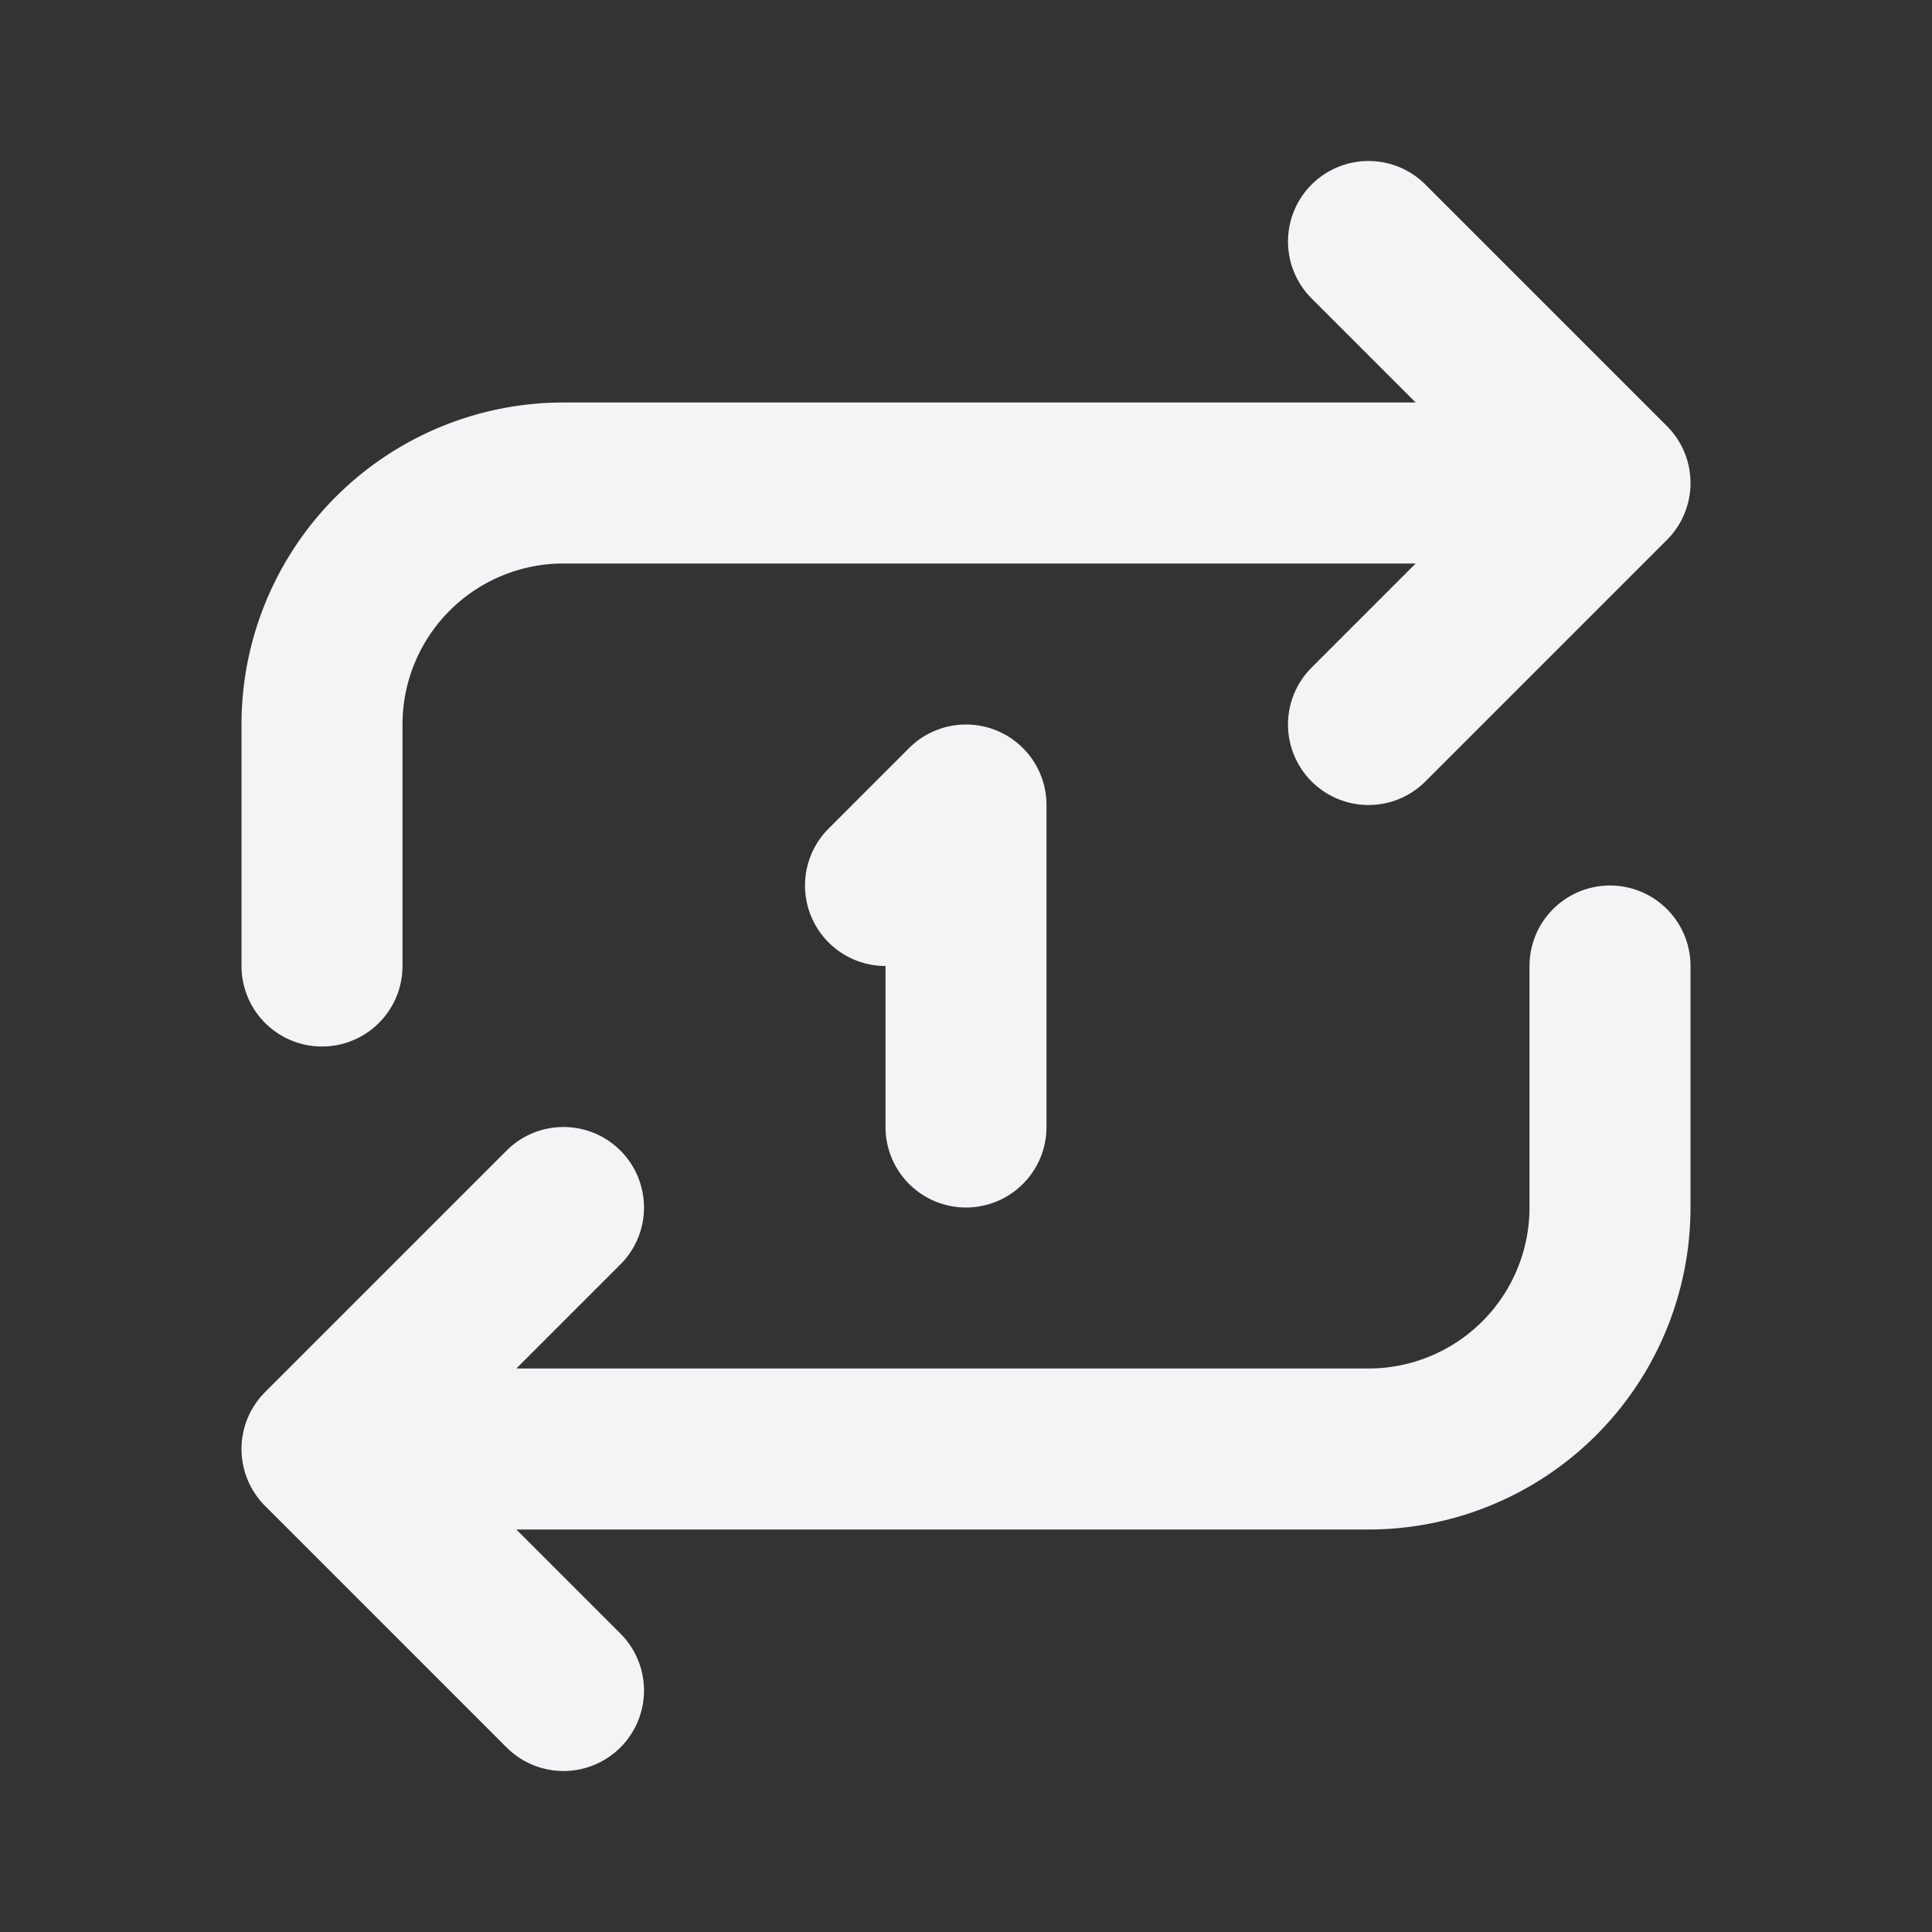 <svg fill="none" height="24" stroke="#f4f4f7" stroke-linecap="round" stroke-linejoin="round" stroke-width="2" width="24" xmlns="http://www.w3.org/2000/svg"><rect width="100%" height="100%" fill="#333333" stroke="none"/><path d="m0 0h24v24h-24z" stroke="none"/><path d="m4 12v-3a3 3 0 0 1 3-3h13m-3-3 3 3-3 3m3 3v3a3 3 0 0 1 -3 3h-13m3 3-3-3 3-3m4-4 1-1v4"/></svg>